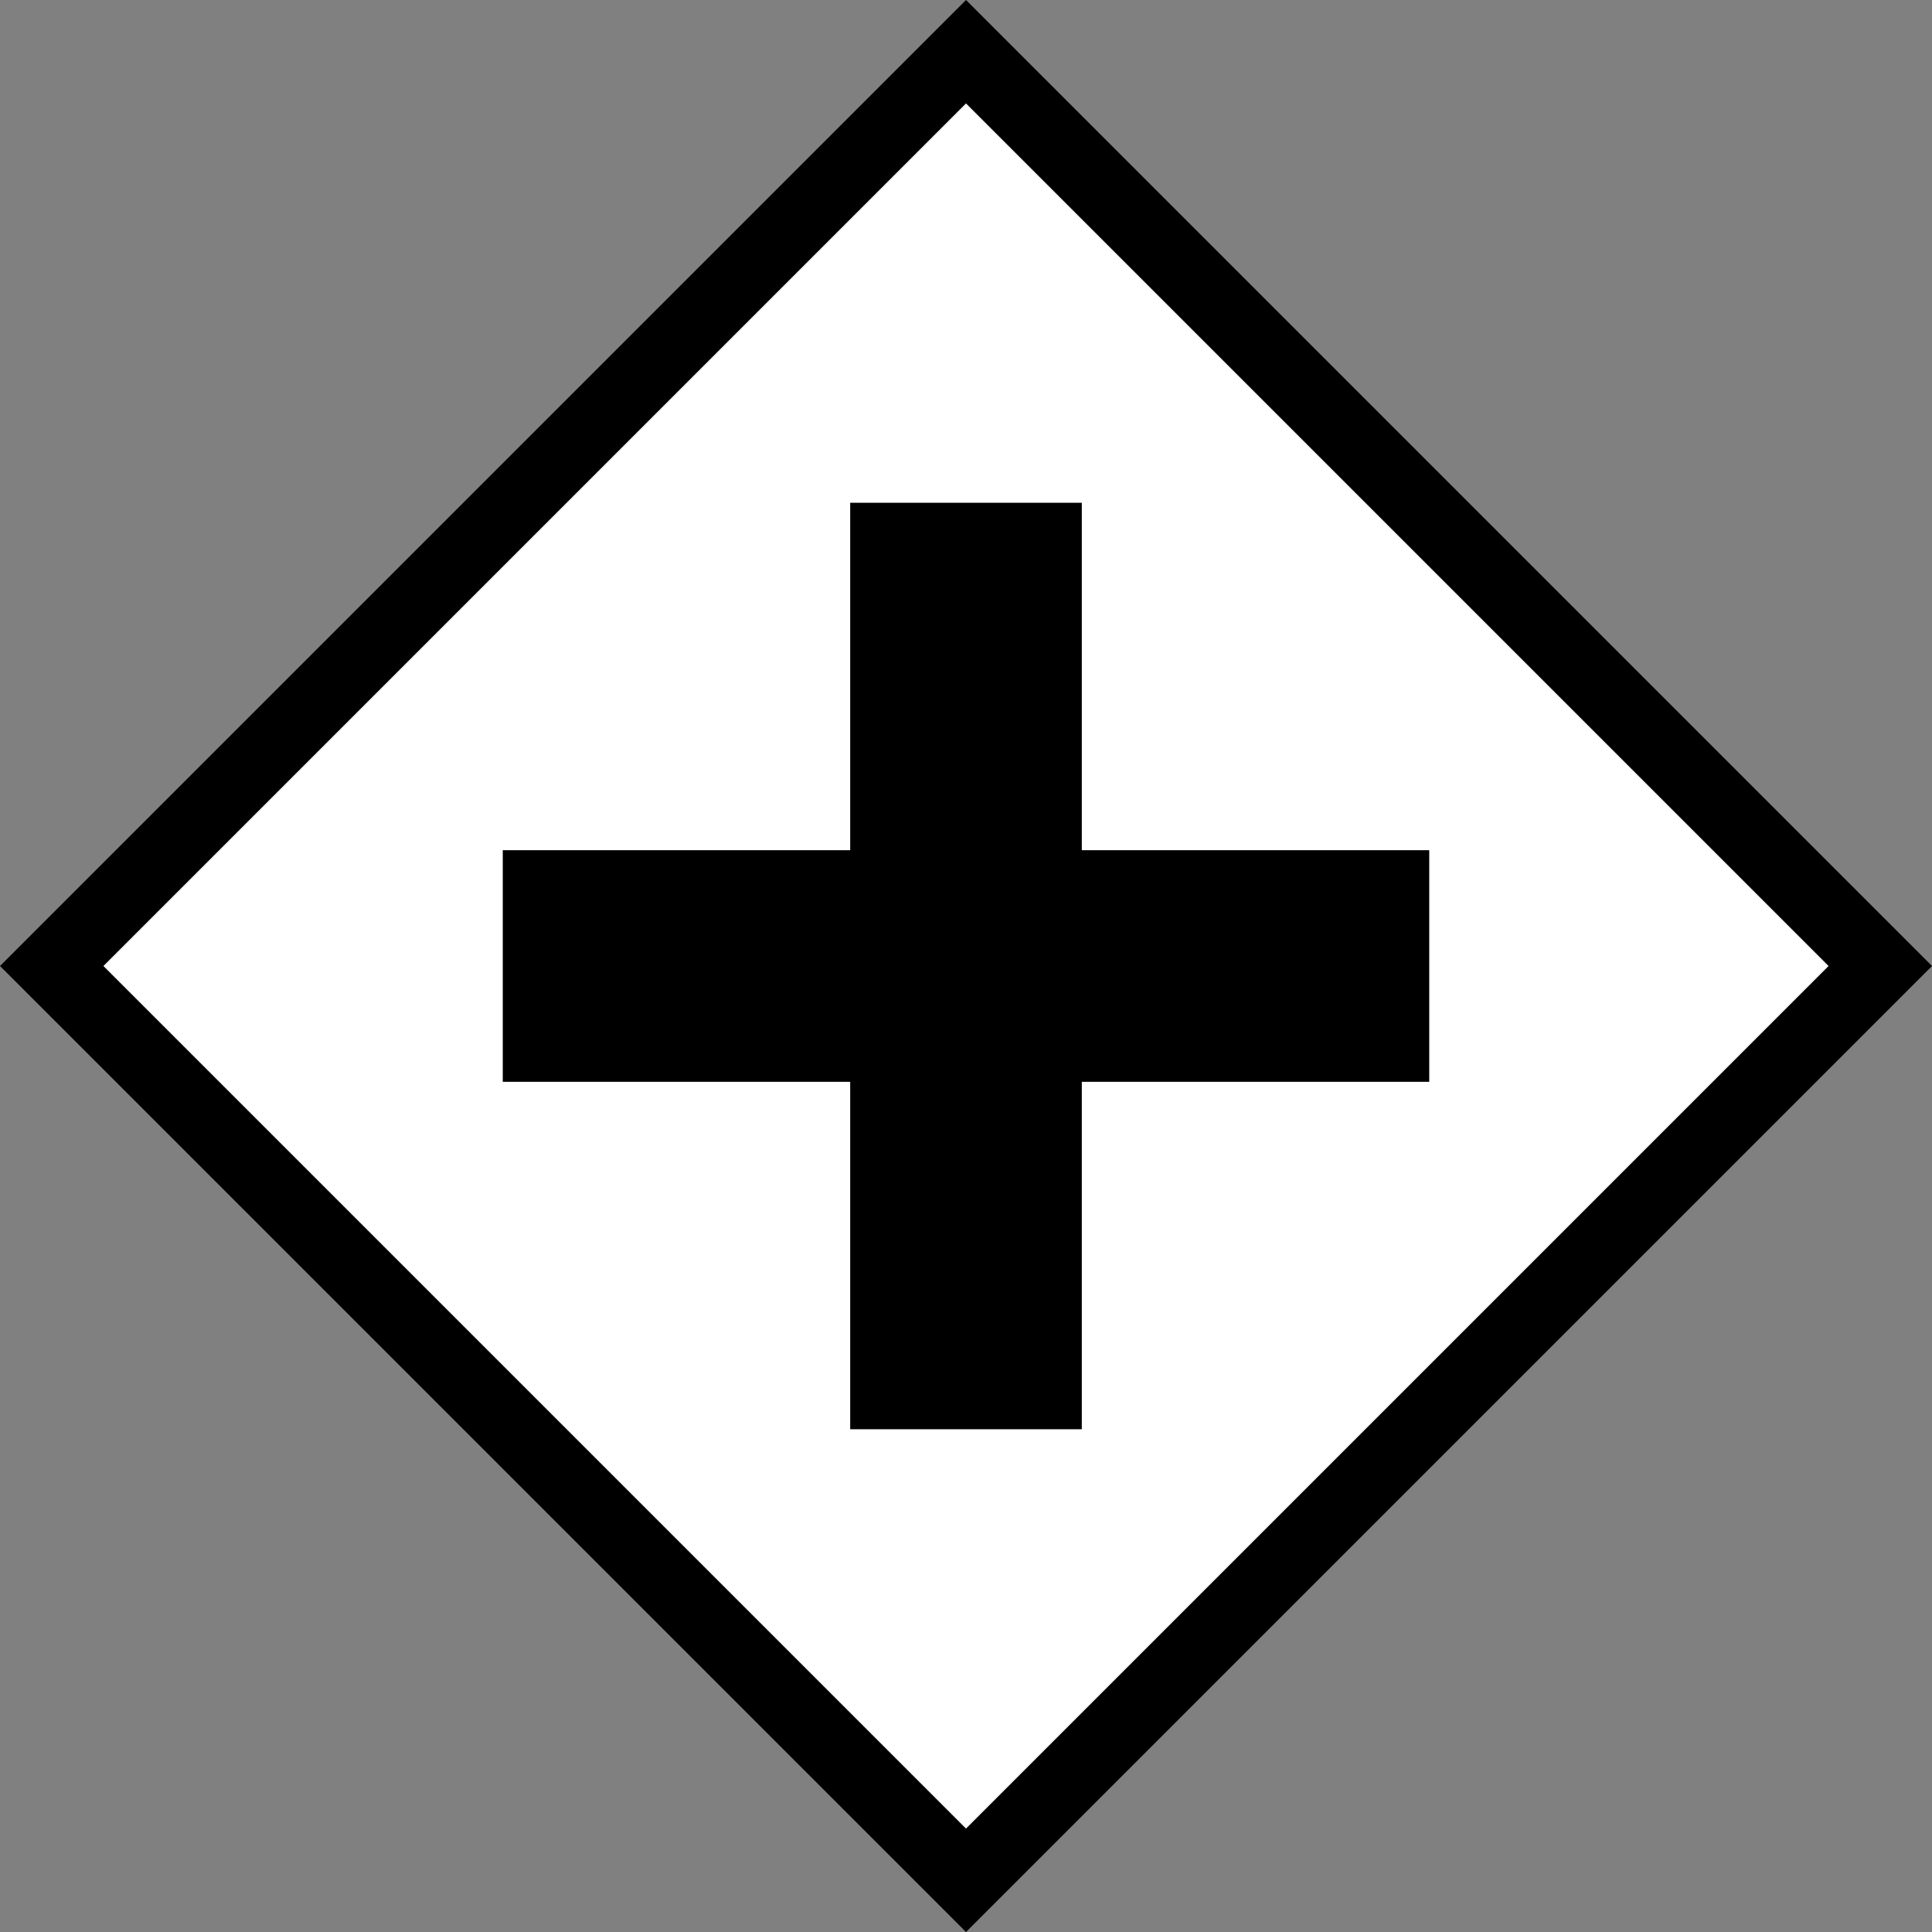 <svg viewBox="0 0 158.485 158.485" width="96" height="96" xmlns="http://www.w3.org/2000/svg">
  <rect x="0" y="0" width="158.485" height="158.485" fill="#808080" stroke="none"/>
  <g stroke="#000" stroke-miterlimit="10" pointer-events="all">
    <path d="M79.243 4.243l75 75-75 75-75-75z" fill="#fff" stroke-width="6"/>
    <path d="M70.243 41.743h18v28.5h28.5v18h-28.5v28.5h-18v-28.5h-28.5v-18h28.5z"/>
  </g>
</svg>
